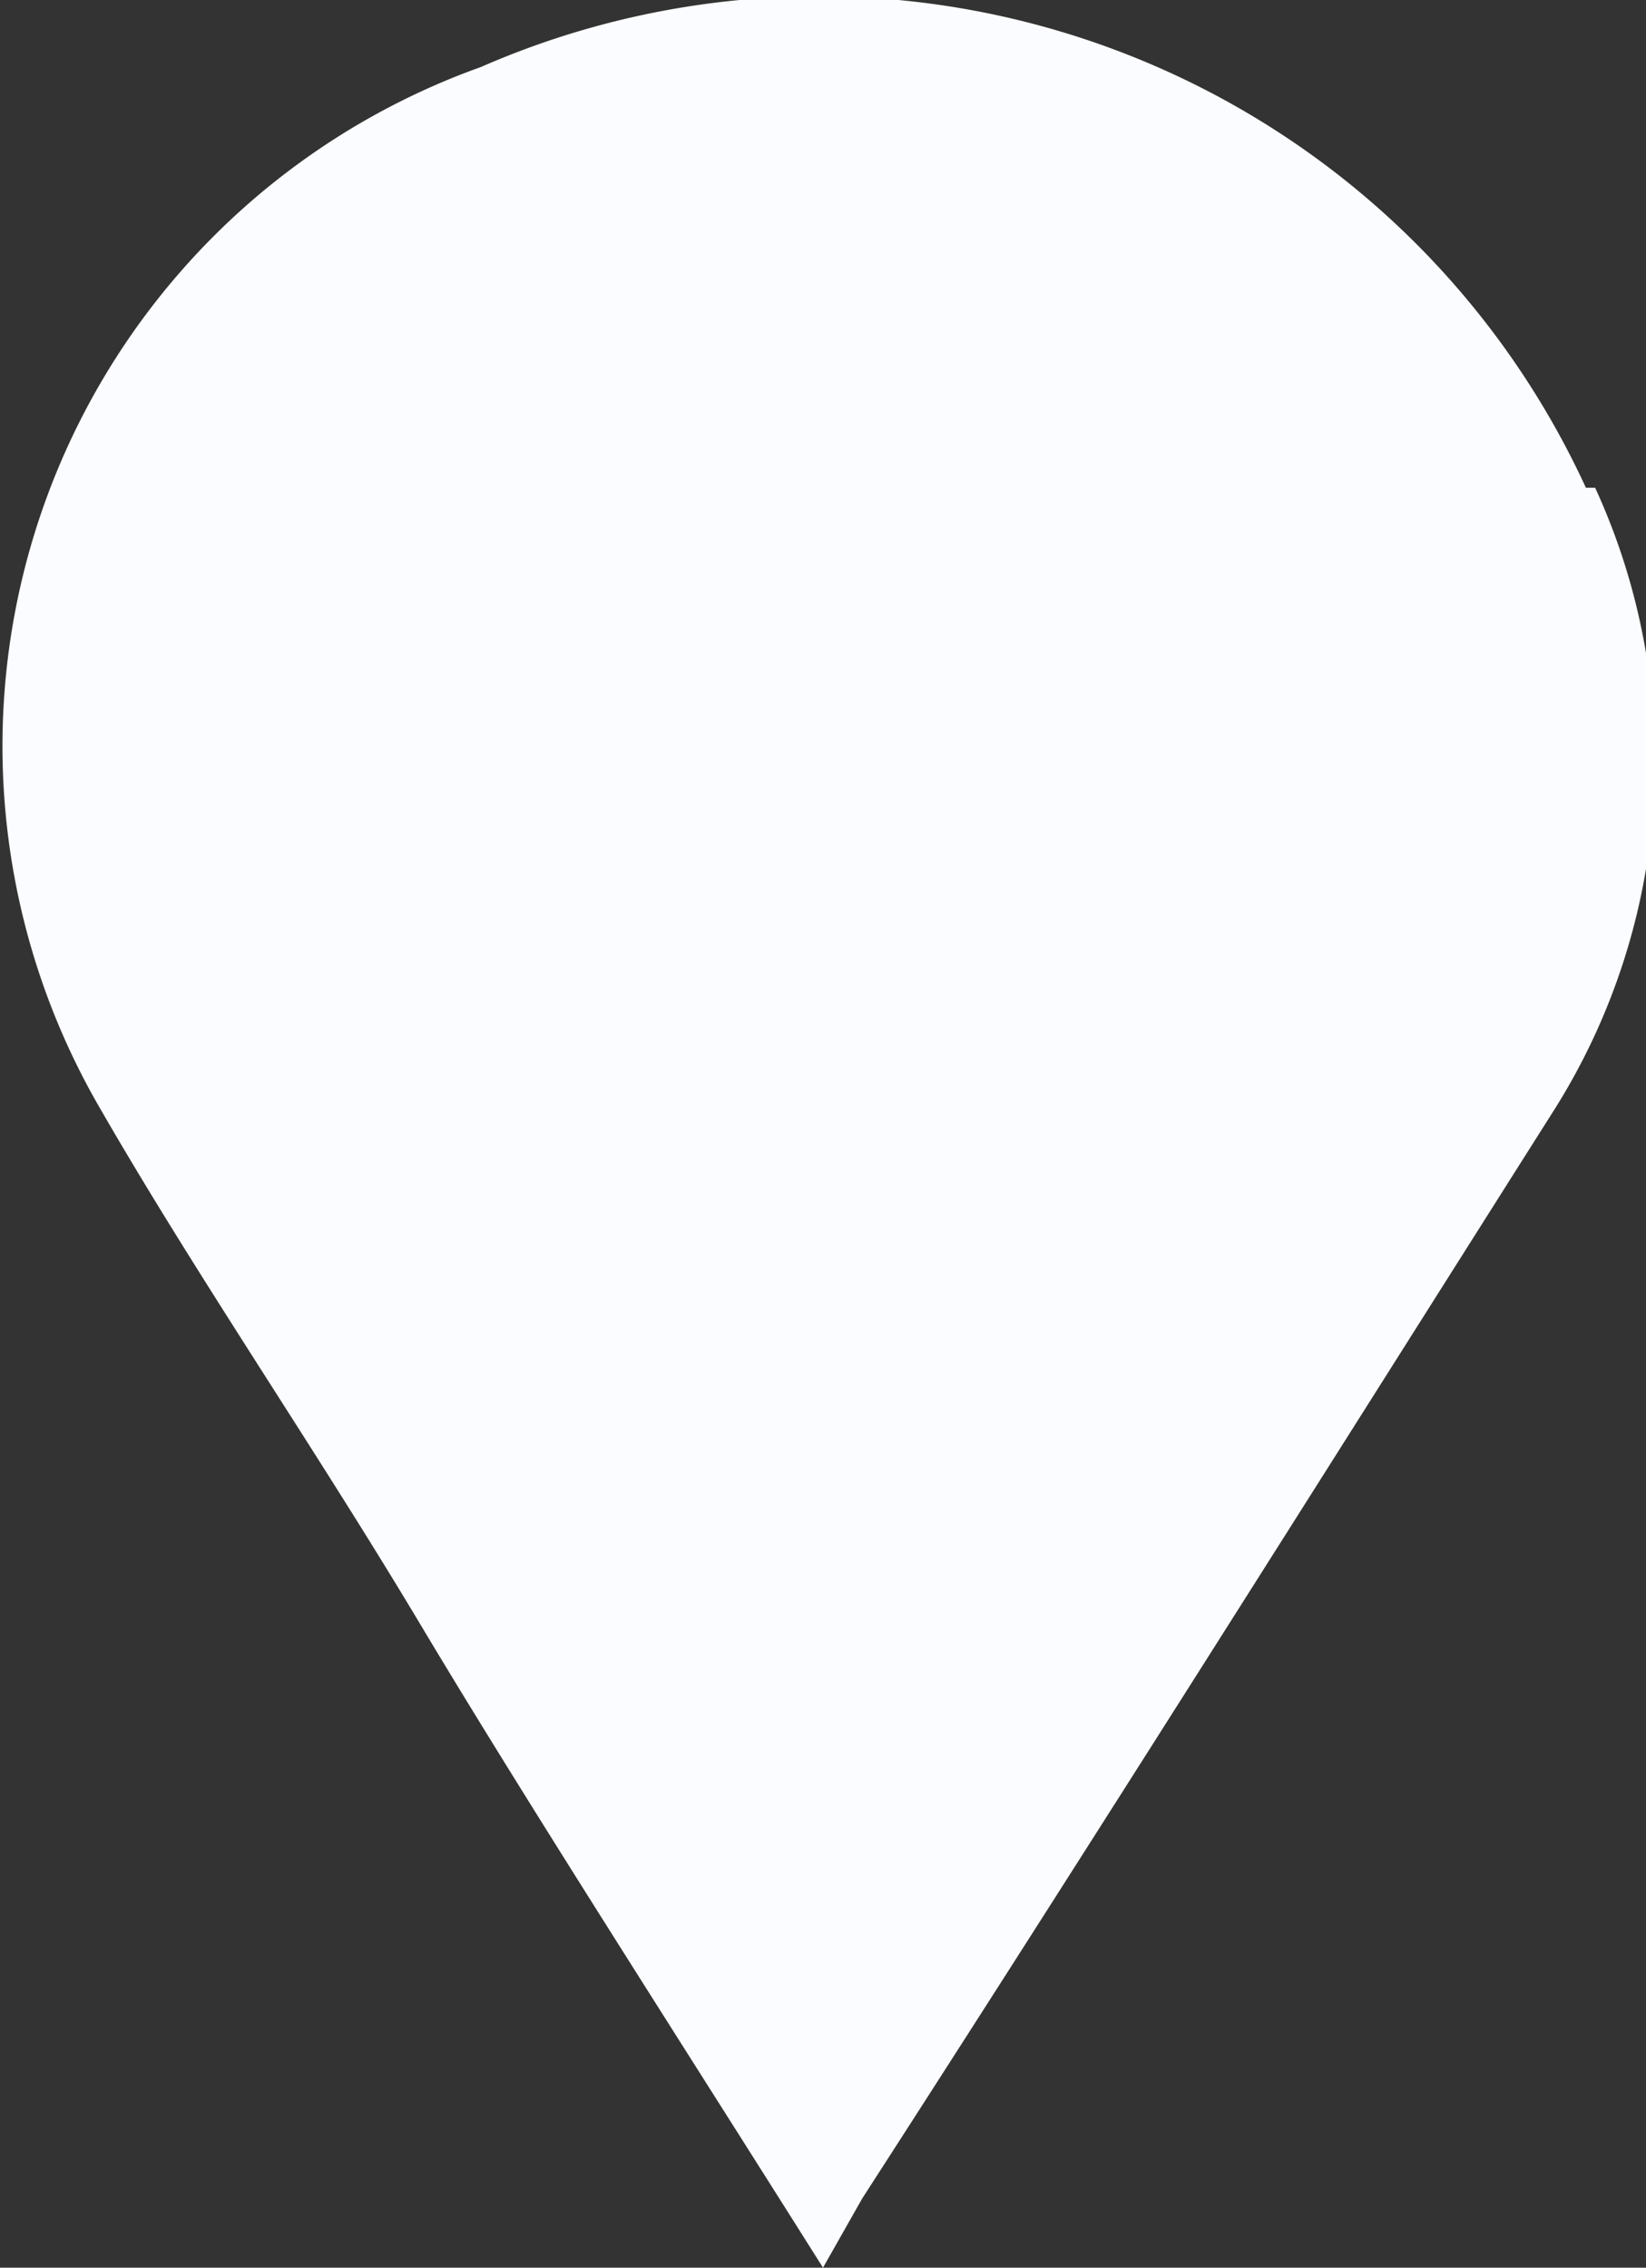 <svg xmlns="http://www.w3.org/2000/svg" viewBox="0 0 7.12 9.81"><rect x="0" y="0" width="7.12" height="9.81" fill="#333333" stroke="none"/><defs><style>.cls-1{fill:#fbfcff;fill-rule:evenodd;}</style></defs><g id="Слой_2" data-name="Слой 2"><g id="Слой_1-2" data-name="Слой 1"><path class="cls-1" d="M6.86,2.11A3.65,3.65,0,0,0,2.08.29,3.12,3.12,0,0,0,.43,4.79c.42.73.93,1.47,1.39,2.24S2.93,8.81,3.56,9.81l.17-.3c1-1.55,2-3.14,3-4.72a2.83,2.83,0,0,0,.17-2.68Z"/></g></g></svg>